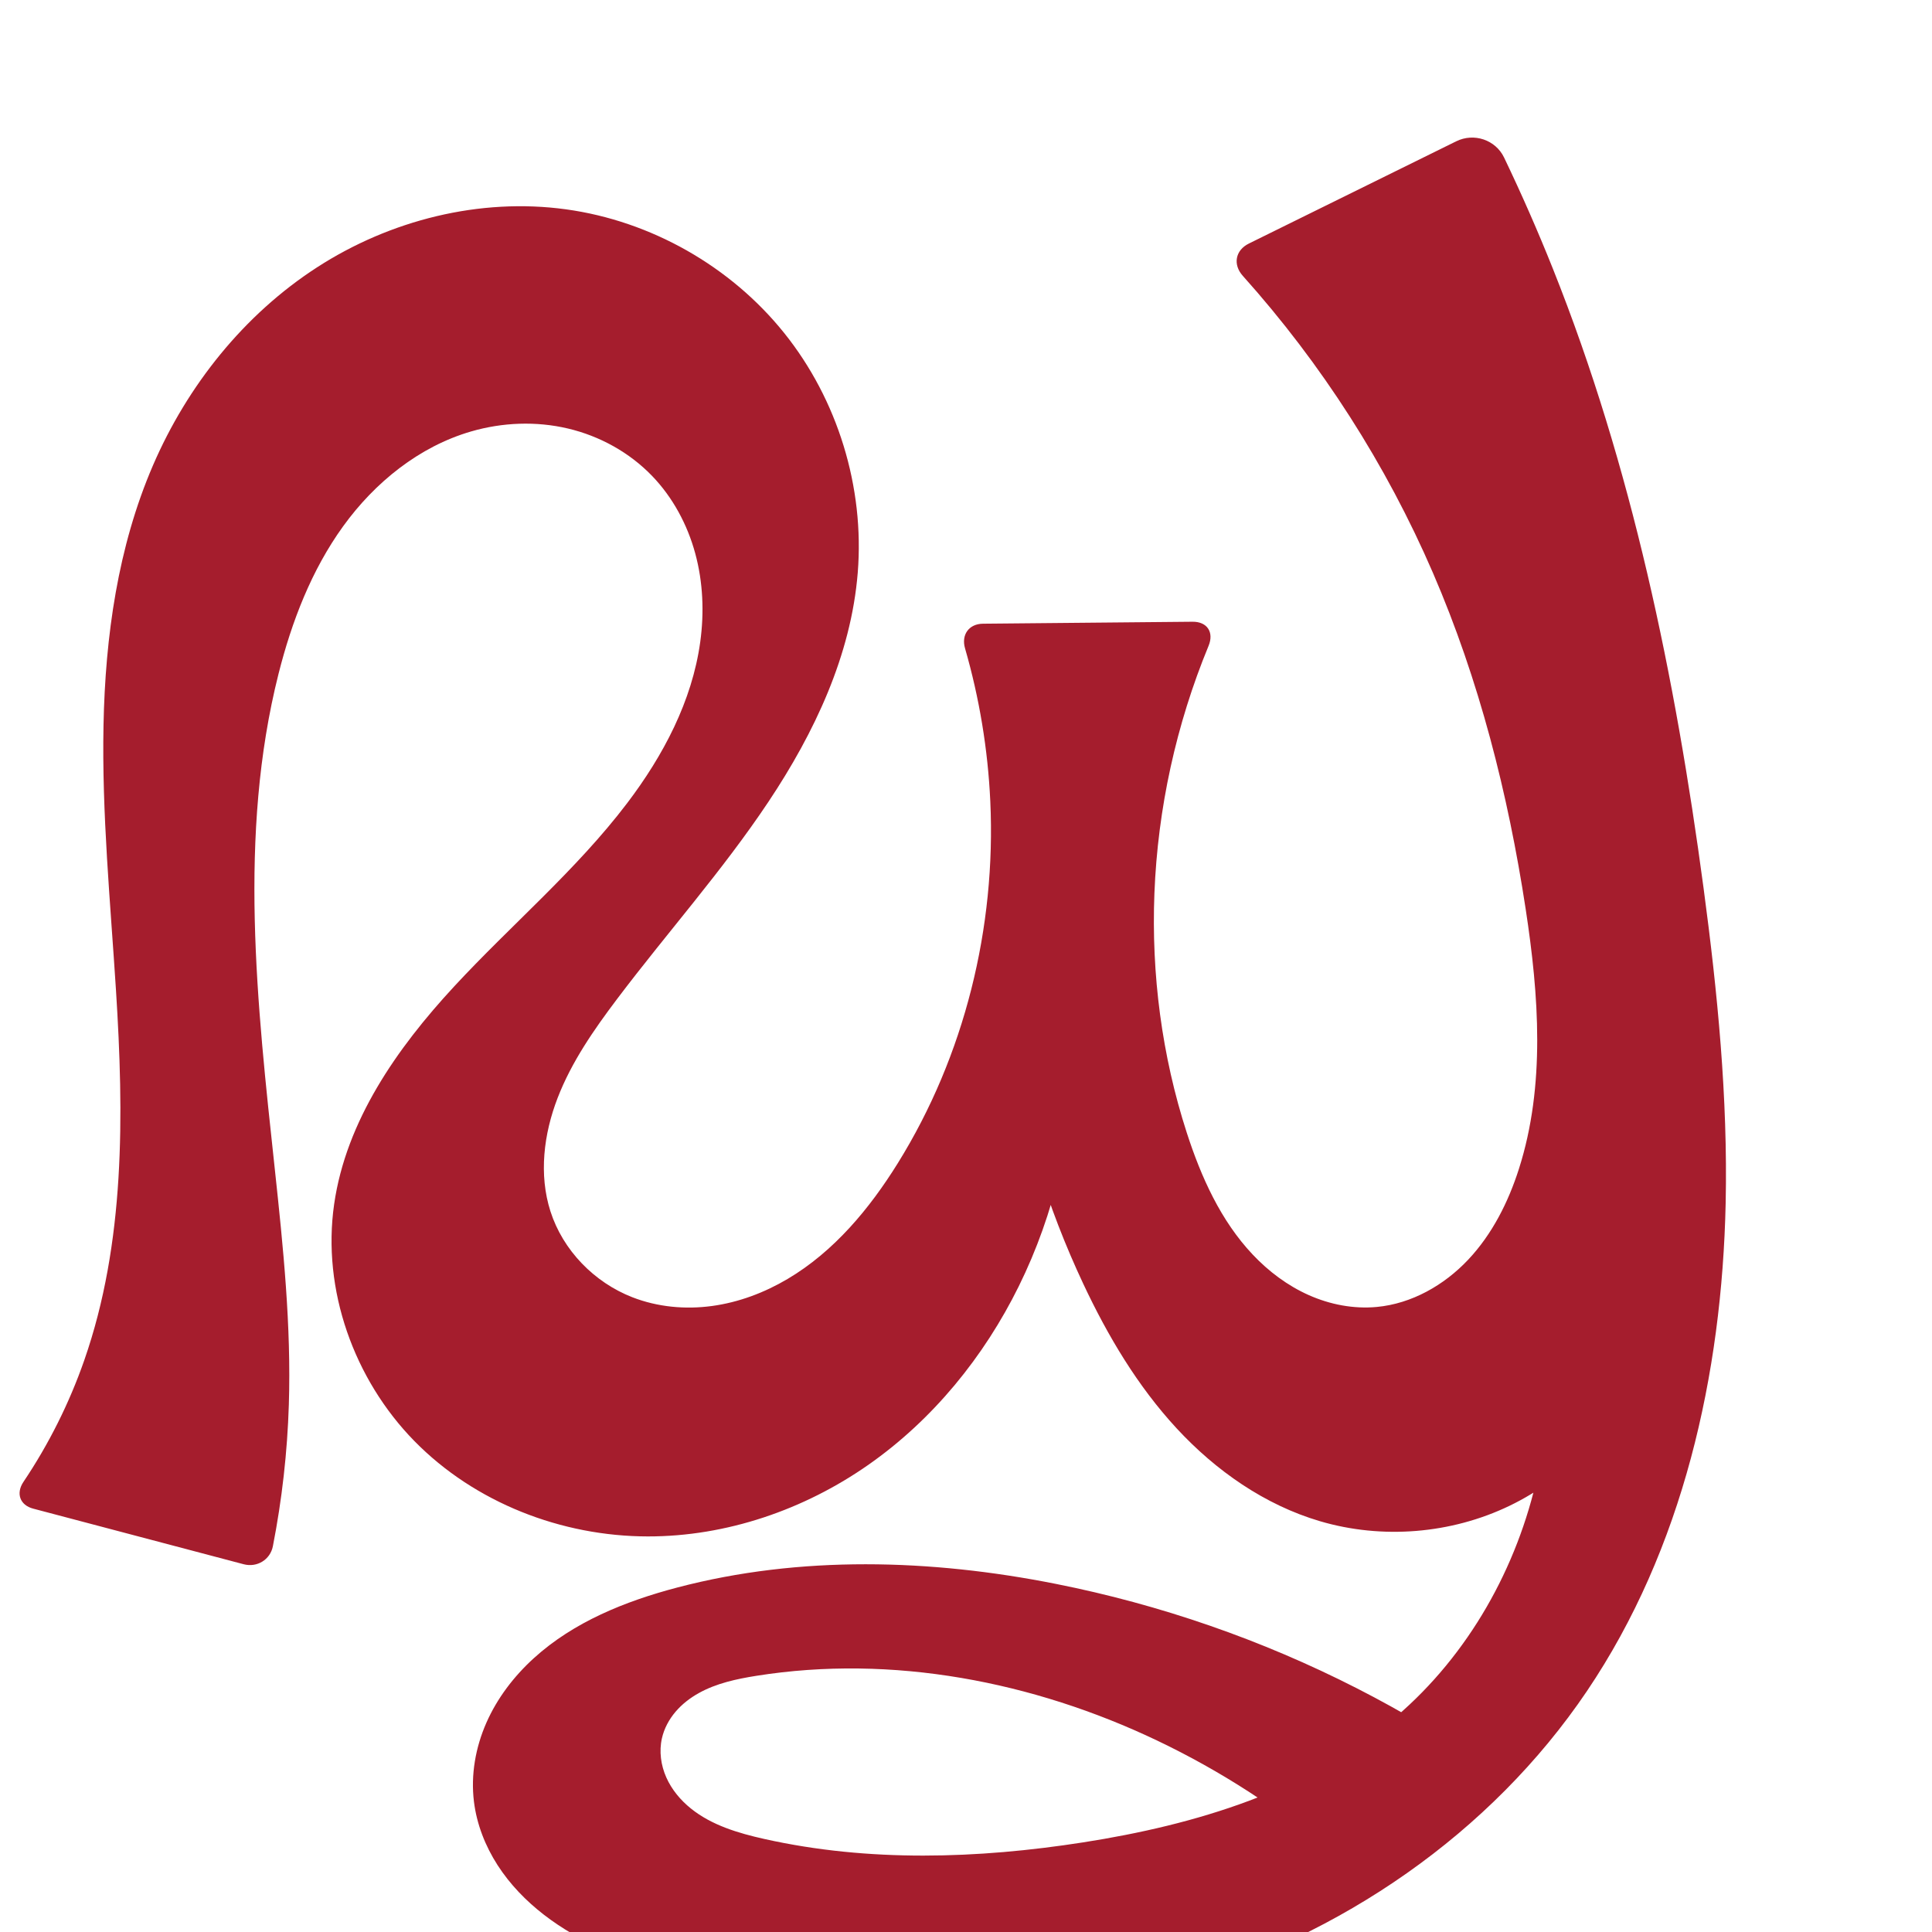 <?xml version="1.0" encoding="UTF-8" standalone="no"?>
<svg
   xml:space="preserve"
   width="1000"
   height="1000"
   version="1.1"
   style="clip-rule:evenodd;fill-rule:evenodd;image-rendering:optimizeQuality;shape-rendering:geometricPrecision;text-rendering:geometricPrecision"
   viewBox="0 0 1000 1000"
   id="svg10"
   sodipodi:docname="ഡൃ.svg"
   inkscape:version="1.1.1 (3bf5ae0d25, 2021-09-20)"
   xmlns:inkscape="http://www.inkscape.org/namespaces/inkscape"
   xmlns:sodipodi="http://sodipodi.sourceforge.net/DTD/sodipodi-0.dtd"
   xmlns="http://www.w3.org/2000/svg"
   xmlns:svg="http://www.w3.org/2000/svg"
   xmlns:rdf="http://www.w3.org/1999/02/22-rdf-syntax-ns#"
   xmlns:cc="http://creativecommons.org/ns#"
   xmlns:dc="http://purl.org/dc/elements/1.1/"><sodipodi:namedview
   pagecolor="#ffffff"
   bordercolor="#666666"
   borderopacity="1"
   objecttolerance="10"
   gridtolerance="10"
   guidetolerance="10"
   inkscape:pageopacity="0"
   inkscape:pageshadow="2"
   inkscape:window-width="1920"
   inkscape:window-height="1009"
   id="namedview12"
   showgrid="false"
   inkscape:zoom="1.2005384"
   inkscape:cx="291.11939"
   inkscape:cy="533.09415"
   inkscape:window-x="0"
   inkscape:window-y="0"
   inkscape:window-maximized="1"
   inkscape:current-layer="svg10"
   showguides="true"
   inkscape:guide-bbox="true"
   inkscape:document-rotation="0"
   inkscape:pagecheckerboard="0"><sodipodi:guide
     position="0,1000"
     orientation="0,1"
     id="guide16"
     inkscape:label=""
     inkscape:locked="true"
     inkscape:color="rgb(0,0,255)" /><sodipodi:guide
     position="1763.312,2036.169"
     orientation="1000,0"
     id="guide18" /><sodipodi:guide
     position="0,200"
     orientation="0,1"
     id="guide20"
     inkscape:label="base"
     inkscape:locked="true"
     inkscape:color="rgb(0,0,255)" /><inkscape:grid
     type="xygrid"
     id="grid24"
     originx="-473.376"
     originy="-489.692" /><sodipodi:guide
     position="0,0"
     orientation="0,1"
     id="guide34"
     inkscape:label="bottom"
     inkscape:locked="true"
     inkscape:color="rgb(0,0,255)" /><sodipodi:guide
     position="225.051,1693.319"
     orientation="0,1"
     id="guide44"
     inkscape:label=""
     inkscape:locked="false"
     inkscape:color="rgb(0,0,255)" /><sodipodi:guide
     position="0,900"
     orientation="0,1"
     id="guide46"
     inkscape:label=""
     inkscape:locked="true"
     inkscape:color="rgb(0,0,255)" /><sodipodi:guide
     position="902.035,777.817"
     orientation="-1,0"
     id="guide841"
     inkscape:label="width"
     inkscape:locked="false"
     inkscape:color="rgb(0,0,255)" /></sodipodi:namedview>
 <defs
   id="defs4"><inkscape:path-effect
   effect="fillet_chamfer"
   id="path-effect3456"
   is_visible="true"
   lpeversion="1"
   satellites_param="F,0,0,1,0,0,0,1 @ F,0,0,1,0,0,0,1 @ F,0,0,1,0,0,0,1 @ F,0,0,1,0,0,0,1 @ F,0,0,1,0,0,0,1 @ F,0,0,1,0,0,0,1 @ F,0,0,1,0,0,0,1 @ F,0,0,1,0,0,0,1 @ F,0,0,1,0,0,0,1 @ F,0,0,1,0,0,0,1 @ F,0,0,1,0,0,0,1 @ F,0,0,1,0,0,0,1 @ F,0,0,1,0,0,0,1 @ F,0,0,1,0,0,0,1 @ F,0,0,1,0,0,0,1 @ F,0,0,1,0,0,0,1 @ F,0,0,1,0,0,0,1 @ F,0,0,1,0,0,0,1 @ F,0,0,1,0,0,0,1 @ F,0,0,1,0,0,0,1 @ F,0,0,1,0,0,0,1 @ F,0,0,1,0,0,0,1 @ F,0,0,1,0,0,0,1 @ F,0,0,1,0,12.881,0,1 @ F,0,0,1,0,12.91,0,1 @ F,0,0,1,0,0,0,1 @ F,0,0,1,0,0,0,1 @ F,0,0,1,0,0,0,1 @ F,0,0,1,0,0,0,1 @ F,0,0,1,0,0,0,1 @ F,0,0,1,0,0,0,1 @ F,0,0,1,0,0,0,1 @ F,0,0,1,0,0,0,1 @ F,0,0,1,0,0,0,1 @ F,0,0,1,0,0,0,1 @ F,0,0,1,0,0,0,1 @ F,0,0,1,0,0,0,1 @ F,0,0,1,0,0,0,1 @ F,0,0,1,0,0,0,1 @ F,0,0,1,0,0,0,1 @ F,0,0,1,0,0,0,1 @ F,0,0,1,0,0,0,1 @ F,0,0,1,0,13.203,0,1 @ F,0,0,1,0,13.764,0,1 @ F,0,0,1,0,0,0,1 @ F,0,0,1,0,0,0,1 @ F,0,0,1,0,0,0,1 @ F,0,0,1,0,0,0,1 @ F,0,0,1,0,0,0,1 @ F,0,0,1,0,0,0,1 @ F,0,0,1,0,0,0,1 @ F,0,0,1,0,0,0,1 @ F,0,0,1,0,0,0,1 @ F,0,0,1,0,14.18,0,1 @ F,0,0,1,0,18.514,0,1 @ F,0,0,1,0,0,0,1 @ F,0,0,1,0,0,0,1 @ F,0,0,1,0,0,0,1 @ F,0,0,1,0,0,0,1 @ F,0,0,1,0,0,0,1 @ F,0,0,1,0,0,0,1 @ F,0,0,1,0,0,0,1 @ F,0,0,1,0,0,0,1 @ F,0,0,1,0,0,0,1 @ F,0,0,1,0,0,0,1 @ F,0,0,1,0,0,0,1 @ F,0,0,1,0,0,0,1 @ F,0,0,1,0,0,0,1 @ F,0,0,1,0,0,0,1 @ F,0,0,1,0,0,0,1 @ F,0,0,1,0,0,0,1 @ F,0,0,1,0,0,0,1 @ F,0,0,1,0,0,0,1 @ F,0,0,1,0,0,0,1 @ F,0,0,1,0,0,0,1 @ F,0,0,1,0,0,0,1 @ F,0,0,1,0,0,0,1 @ F,0,0,1,0,0,0,1 @ F,0,0,1,0,0,0,1 @ F,0,0,1,0,0,0,1 @ F,0,0,1,0,0,0,1 @ F,0,0,1,0,0,0,1 @ F,0,0,1,0,0,0,1"
   unit="px"
   method="auto"
   mode="F"
   radius="0"
   chamfer_steps="1"
   flexible="false"
   use_knot_distance="true"
   apply_no_radius="true"
   apply_with_radius="true"
   only_selected="false"
   hide_knots="false" /><inkscape:path-effect
   effect="spiro"
   id="path-effect906"
   is_visible="true"
   lpeversion="1" /><inkscape:path-effect
   effect="fillet_chamfer"
   id="path-effect844"
   is_visible="true"
   lpeversion="1"
   satellites_param="F,0,0,1,0,0,0,1 @ F,0,0,1,0,0,0,1 @ F,0,0,1,0,0,0,1 @ F,0,0,1,0,0,0,1 @ F,0,0,1,0,0,0,1 @ F,0,0,1,0,0,0,1 @ F,0,0,1,0,0,0,1 @ F,0,0,1,0,0,0,1 @ F,0,0,1,0,0,0,1 @ F,0,0,1,0,0,0,1 @ F,0,0,1,0,0,0,1 @ F,0,0,1,0,0,0,1 @ F,0,0,1,0,0,0,1 @ F,0,0,1,0,0,0,1 @ F,0,0,1,0,0,0,1 @ F,0,0,1,0,0,0,1 @ F,0,0,1,0,0,0,1 @ F,0,0,1,0,0,0,1 @ F,0,0,1,0,0,0,1 @ F,0,0,1,0,0,0,1 @ F,0,0,1,0,0,0,1 @ F,0,0,1,0,0,0,1 @ F,0,0,1,0,0,0,1 @ F,0,0,1,0,0,0,1 @ F,0,0,1,0,0,0,1 @ F,0,0,1,0,0,0,1 @ F,0,0,1,0,0,0,1 @ F,0,0,1,0,0,0,1 @ F,0,0,1,0,0,0,1 @ F,0,0,1,0,0,0,1 @ F,0,0,1,0,0,0,1 @ F,0,0,1,0,0,0,1 @ F,0,1,1,0,29.662,0,1 @ F,0,1,1,0,29.662,0,1 @ F,0,0,1,0,0,0,1 @ F,0,0,1,0,0,0,1 @ F,0,0,1,0,0,0,1 @ F,0,0,1,0,0,0,1 @ F,0,0,1,0,0,0,1 @ F,0,0,1,0,0,0,1 @ F,0,0,1,0,0,0,1 @ F,0,0,1,0,0,0,1 @ F,0,0,1,0,0,0,1 @ F,0,0,1,0,0,0,1 @ F,0,0,1,0,0,0,1 @ F,0,0,1,0,0,0,1 @ F,0,0,1,0,0,0,1 @ F,0,0,1,0,0,0,1 @ F,0,0,1,0,0,0,1 @ F,0,0,1,0,0,0,1 @ F,0,0,1,0,0,0,1 @ F,0,1,1,0,29.662,0,1 @ F,0,1,1,0,29.662,0,1 @ F,0,0,1,0,0,0,1 @ F,0,0,1,0,0,0,1 @ F,0,0,1,0,0,0,1 @ F,0,0,1,0,0,0,1 @ F,0,0,1,0,0,0,1 @ F,0,0,1,0,0,0,1 @ F,0,0,1,0,0,0,1 @ F,0,0,1,0,0,0,1 @ F,0,1,1,0,29.662,0,1 @ F,0,1,1,0,29.662,0,1 @ F,0,0,1,0,0,0,1 @ F,0,0,1,0,0,0,1 @ F,0,0,1,0,0,0,1 @ F,0,0,1,0,0,0,1 @ F,0,0,1,0,0,0,1 @ F,0,0,1,0,0,0,1 @ F,0,0,1,0,0,0,1 @ F,0,0,1,0,0,0,1 @ F,0,0,1,0,0,0,1 @ F,0,0,1,0,0,0,1 @ F,0,0,1,0,0,0,1 @ F,0,0,1,0,0,0,1 @ F,0,0,1,0,0,0,1 @ F,0,0,1,0,0,0,1 @ F,0,0,1,0,0,0,1"
   unit="px"
   method="auto"
   mode="F"
   radius="0"
   chamfer_steps="1"
   flexible="false"
   use_knot_distance="true"
   apply_no_radius="true"
   apply_with_radius="true"
   only_selected="true"
   hide_knots="false" /><inkscape:path-effect
   effect="spiro"
   id="path-effect867"
   is_visible="true"
   lpeversion="1" />
  <style
   type="text/css"
   id="style2">
   <![CDATA[
    .fil0 {fill:#EF7F1A;fill-rule:nonzero}
   ]]>
  </style>
 <inkscape:path-effect
   effect="spiro"
   id="path-effect1214"
   is_visible="true"
   lpeversion="1" /><inkscape:path-effect
   effect="spiro"
   id="path-effect1195"
   is_visible="true"
   lpeversion="1" /><inkscape:path-effect
   effect="spiro"
   id="path-effect992"
   is_visible="true"
   lpeversion="1" /><inkscape:path-effect
   effect="spiro"
   id="path-effect1078"
   is_visible="true"
   lpeversion="1" /><inkscape:path-effect
   effect="fillet_chamfer"
   id="path-effect845"
   is_visible="true"
   lpeversion="1"
   satellites_param="F,0,1,1,0,9.698,0,1 @ F,0,1,1,0,9.698,0,1 @ F,0,0,1,0,0,0,1 @ F,0,0,1,0,0,0,1 @ F,0,0,1,0,0,0,1 @ F,0,0,1,0,0,0,1 @ F,0,0,1,0,0,0,1 @ F,0,0,1,0,0,0,1 @ F,0,0,1,0,0,0,1 @ F,0,0,1,0,0,0,1 @ F,0,0,1,0,0,0,1 @ F,0,0,1,0,0,0,1 @ F,0,0,1,0,0,0,1 @ F,0,0,1,0,0,0,1 @ F,0,0,1,0,0,0,1 @ F,0,0,1,0,0,0,1 @ F,0,0,1,0,0,0,1 @ F,0,0,1,0,0,0,1 @ F,0,0,1,0,0,0,1 @ F,0,0,1,0,0,0,1 @ F,0,0,1,0,0,0,1 @ F,0,0,1,0,0,0,1 @ F,0,0,1,0,0,0,1 @ F,0,0,1,0,0,0,1 @ F,0,0,1,0,0,0,1 @ F,0,0,1,0,0,0,1 @ F,0,0,1,0,0,0,1 @ F,0,0,1,0,16.113,0,1 @ F,0,0,1,0,16.113,0,1 @ F,0,0,1,0,0,0,1 @ F,0,0,1,0,0,0,1 @ F,0,0,1,0,0,0,1 @ F,0,0,1,0,0,0,1 @ F,0,0,1,0,0,0,1 @ F,0,0,1,0,0,0,1 @ F,0,0,1,0,0,0,1 @ F,0,0,1,0,0,0,1 @ F,0,0,1,0,0,0,1 @ F,0,0,1,0,0,0,1 @ F,0,0,1,0,0,0,1 @ F,0,0,1,0,0,0,1 @ F,0,0,1,0,0,0,1 @ F,0,0,1,0,0,0,1 @ F,0,0,1,0,0,0,1 @ F,0,0,1,0,0,0,1 @ F,0,0,1,0,0,0,1 @ F,0,0,1,0,16.113,0,1 @ F,0,0,1,0,16.113,0,1 @ F,0,0,1,0,0,0,1 @ F,0,0,1,0,0,0,1 @ F,0,0,1,0,0,0,1 @ F,0,0,1,0,0,0,1 @ F,0,0,1,0,0,0,1 @ F,0,0,1,0,0,0,1 @ F,0,0,1,0,0,0,1 @ F,0,0,1,0,0,0,1 @ F,0,0,1,0,0,0,1 @ F,0,0,1,0,16.113,0,1"
   unit="px"
   method="auto"
   mode="F"
   radius="0"
   chamfer_steps="1"
   flexible="false"
   use_knot_distance="true"
   apply_no_radius="true"
   apply_with_radius="true"
   only_selected="false"
   hide_knots="false" /></defs>
 
<path
   style="clip-rule:evenodd;display:inline;fill:#a51d2d;fill-rule:nonzero;stroke:none;stroke-width:1.92px;stroke-linecap:butt;stroke-linejoin:miter;stroke-opacity:1;image-rendering:optimizeQuality;shape-rendering:geometricPrecision;text-rendering:geometricPrecision"
   d="m 848.783,707.575 c -12.645,31.11 -37.161,57.223 -67.413,71.802 -30.252,14.579 -65.952,17.486 -98.164,7.993 -28.594,-8.427 -53.914,-26.148 -74.156,-48.032 -20.242,-21.883 -35.662,-47.838 -48.34,-74.817 -18.673,-39.738 -31.692,-82.127 -38.543,-125.496 l 33.357,4.93 c 0.136,42.024 -9.587,84.049 -28.168,121.742 -17.985,36.487 -44.44,69.054 -77.754,92.397 -33.315,23.343 -73.571,37.19 -114.249,37.156 -44.691,-0.038 -89.597,-17.457 -120.876,-49.379 -31.279,-31.921 -47.885,-78.335 -41.525,-122.571 6.196,-43.099 32.481,-80.687 62.055,-112.644 29.575,-31.957 63.263,-60.247 89.597,-94.923 18.67,-24.584 33.624,-52.827 37.835,-83.407 2.106,-15.29 1.465,-31.026 -2.591,-45.918 -4.056,-14.892 -11.583,-28.917 -22.286,-40.038 -11.727,-12.184 -27.134,-20.689 -43.592,-24.574 -16.458,-3.885 -33.912,-3.195 -50.15,1.527 -26.864,7.812 -49.814,26.389 -66.2,49.065 -16.385,22.676 -26.619,49.293 -33.46,76.42 -21.004,83.291 -11.123,170.838 -1.927,256.243 4.365,40.538 8.553,81.245 7.275,121.998 -0.771,24.598 -3.539,49.132 -8.262,73.285 -1.365,6.982 -8.227,11.132 -15.105,9.316 L 17.166,780.866 C 10.272,779.046 8.156,772.944 12.131,767.026 25.238,747.513 35.844,726.321 43.592,704.129 64.851,643.233 64.121,577.036 60.04,512.665 c -2.902,-45.779 -7.378,-91.55 -6.462,-137.412 0.916,-45.862 7.415,-92.211 25.578,-134.332 17.835,-41.363 47.138,-78.102 84.965,-102.559 37.827,-24.457 84.234,-36.145 128.858,-30.01 43.892,6.034 85.153,29.427 112.888,63.977 27.735,34.549 41.652,79.883 38.104,124.045 -3.436,42.759 -22.427,82.912 -46.214,118.609 -23.787,35.697 -52.484,67.822 -78.329,102.059 -12.044,15.955 -23.585,32.583 -30.795,51.227 -7.21,18.645 -9.816,39.662 -3.726,58.702 6.454,20.179 22.685,36.811 42.429,44.494 13,5.059 27.333,6.392 41.157,4.52 13.824,-1.872 27.14,-6.888 39.146,-13.99 24.013,-14.205 42.421,-36.339 57.137,-60.042 34.49,-55.552 50.816,-121.892 47.8,-187.21 -1.237,-26.784 -5.642,-53.42 -13.081,-79.179 -2.023,-7.005 2.003,-12.666 9.295,-12.735 l 108.485,-1.019 c 7.601,-0.071 11.177,5.467 8.277,12.493 -16.753,40.594 -26.305,84.155 -28.025,128.039 -1.642,41.897 3.847,84.12 16.764,124.01 7.414,22.897 17.558,45.47 34.077,62.974 8.259,8.752 18.066,16.128 29.061,21.02 10.994,4.892 23.197,7.248 35.178,6.131 18.057,-1.684 34.849,-11.239 47.293,-24.431 12.444,-13.193 20.805,-29.82 26.313,-47.099 13.747,-43.131 10.3,-89.78 3.46,-134.529 -9.107,-59.581 -24.056,-118.497 -47.95,-173.831 -24.237,-56.129 -57.636,-108.286 -98.445,-153.808 -5.228,-5.831 -3.903,-13.246 3.121,-16.71 L 753.744,73.134 c 9.171,-4.522 20.355,-0.795 24.777,8.424 9.067,18.901 17.497,38.108 25.272,57.576 40.89,102.39 63.354,211.282 77.973,320.561 7.231,54.054 12.599,108.519 11.434,163.042 -1.896,88.731 -22.151,179.044 -71.819,252.595 -49.766,73.697 -127.56,126.967 -213.048,151.458 -85.488,24.491 -178.065,20.882 -263.001,-5.459 -22.562,-6.997 -44.991,-15.752 -63.696,-30.179 -9.352,-7.214 -17.693,-15.821 -24.088,-25.751 -6.395,-9.93 -10.811,-21.208 -12.242,-32.932 -1.687,-13.821 0.824,-28.023 6.436,-40.766 5.611,-12.742 14.252,-24.048 24.552,-33.416 20.601,-18.736 47.268,-29.494 74.199,-36.577 63.694,-16.75 131.275,-14.741 195.876,-1.924 54.121,10.738 106.752,28.97 155.898,54.051 23.747,12.119 46.682,25.829 68.601,41.006 l -80.913,44.845 c -27.633,-23.361 -58.276,-43.156 -90.932,-58.741 -64.221,-30.649 -137.283,-44.735 -207.558,-33.549 -10.263,1.634 -20.623,3.859 -29.71,8.901 -4.544,2.521 -8.729,5.742 -12.097,9.699 -3.368,3.957 -5.903,8.666 -7.051,13.734 -1.53,6.747 -0.539,13.953 2.272,20.274 2.811,6.322 7.377,11.781 12.773,16.111 10.792,8.66 24.504,12.726 38.009,15.74 54.002,12.05 110.338,10.276 165.006,1.742 58.246,-9.092 117.175,-26.784 161.98,-65.095 37.428,-32.002 62.818,-77.175 73.271,-125.296 6.808,-31.341 7.488,-64 1.989,-95.597 z"
   id="path1087-2-7"
   inkscape:path-effect="#path-effect906;#path-effect3456"
   inkscape:original-d="m 848.78271,707.57471 c 0,0 -105.18135,90.09252 -165.57688,79.79497 -57.00562,-9.71956 -92.71618,-73.27755 -122.49585,-122.84853 -22.5352,-37.5119 -38.54263,-125.49609 -38.54263,-125.49609 l 33.35734,4.92963 c 0,0 -4.56967,87.41894 -28.16754,121.74237 -43.741,63.6219 -115.26415,138.04268 -192.00356,129.55241 -78.36121,-8.6697 -157.44266,-93.2665 -162.40093,-171.94978 -5.38899,-85.5184 121.97425,-127.18149 151.65183,-207.56606 19.60985,-53.11518 46.16287,-123.5028 12.95801,-169.36351 -18.871,-26.06358 -63.29286,-33.45237 -93.74233,-23.0478 -50.54566,17.27142 -81.87888,75.11608 -99.65969,125.48481 -28.43354,80.54534 -4.14933,170.85513 -1.927,256.24295 1.05992,40.72442 8.63582,81.28244 7.27494,121.99792 -0.96408,28.84391 -10.91328,85.88951 -10.91328,85.88951 L 4.68405,777.56964 c 0,0 31.08014,-46.8663 38.90757,-73.44109 C 61.690191,642.68236 55.051277,576.5269 60.040363,512.66532 67.112837,422.13586 32.235301,318.66421 79.15638,240.92094 122.48954,169.12248 210.32136,94.19668 292.97978,108.35177 c 79.22829,13.5677 144.45692,107.90668 150.99165,188.02223 6.8665,84.18287 -90.9492,143.17328 -124.54328,220.66742 -15.27614,35.2387 -43.2277,72.52177 -34.521,109.92925 4.64579,19.96015 22.23198,41.01775 42.42865,44.49411 50.59531,8.70873 105.30708,-29.47141 137.43972,-69.51165 40.31044,-50.23053 45.64337,-122.84066 47.79992,-187.20981 1.0419,-31.09879 -16.98821,-91.7899 -16.98821,-91.7899 l 135.45018,-1.27183 c 0,0 -31.1136,92.52144 -33.51067,140.66102 -2.07447,41.66111 -2.55699,87.04215 16.76444,124.01016 20.59294,39.40081 53.86268,90.77232 98.31572,90.12463 34.20864,-0.49843 59.88347,-40.19008 73.60572,-71.52982 17.99204,-41.09136 8.90667,-90.00276 3.46024,-134.52859 -7.29803,-59.6631 -23.1389,-119.08313 -47.94977,-173.83135 C 714.67322,236.89876 633.68041,132.34119 633.68041,132.34119 L 770.3488,64.946167 c 0,0 24.62671,48.535603 33.44399,74.188803 35.74515,103.99783 61.07121,211.89859 77.9733,320.5613 8.3736,53.8335 17.0626,108.85283 11.43382,163.04213 -9.04389,87.06717 -10.56219,190.06495 -71.81948,252.59518 -116.15111,118.56475 -313.8708,181.31122 -476.04882,145.99872 -43.57829,-9.4887 -98.13538,-44.30374 -100.02643,-88.86299 -2.15886,-50.86987 58.5012,-90.43909 105.18668,-110.7583 59.87019,-26.05767 131.43511,-12.45319 195.87566,-1.92431 54.28105,8.86894 106.04875,30.81092 155.89826,54.05133 24.14557,11.25694 64.16201,28.30501 68.60054,41.00626 l -80.91335,44.84492 c -15.54064,-6.0105 -57.24847,-45.79653 -90.9317,-58.74104 -65.41935,-25.14075 -139.04572,-48.30821 -207.55778,-33.5486 -19.09156,4.1129 -46.98681,12.8946 -48.85821,32.33428 -2.37568,24.67789 30.15745,42.61806 53.05407,52.12528 50.79981,21.09329 110.94727,11.90176 165.00574,1.7416 57.18886,-10.74851 117.92224,-27.08142 161.98014,-65.09454 36.63216,-31.60619 60.1339,-78.73141 73.27116,-125.29618 8.65433,-30.67513 1.98939,-95.59703 1.98939,-95.59703 z"
   sodipodi:nodetypes="caaccaaaaaaaaaccaaaaaaaaaaccaaaaaaccaaaaaaaaaccaaaaaaacc" /></svg>
